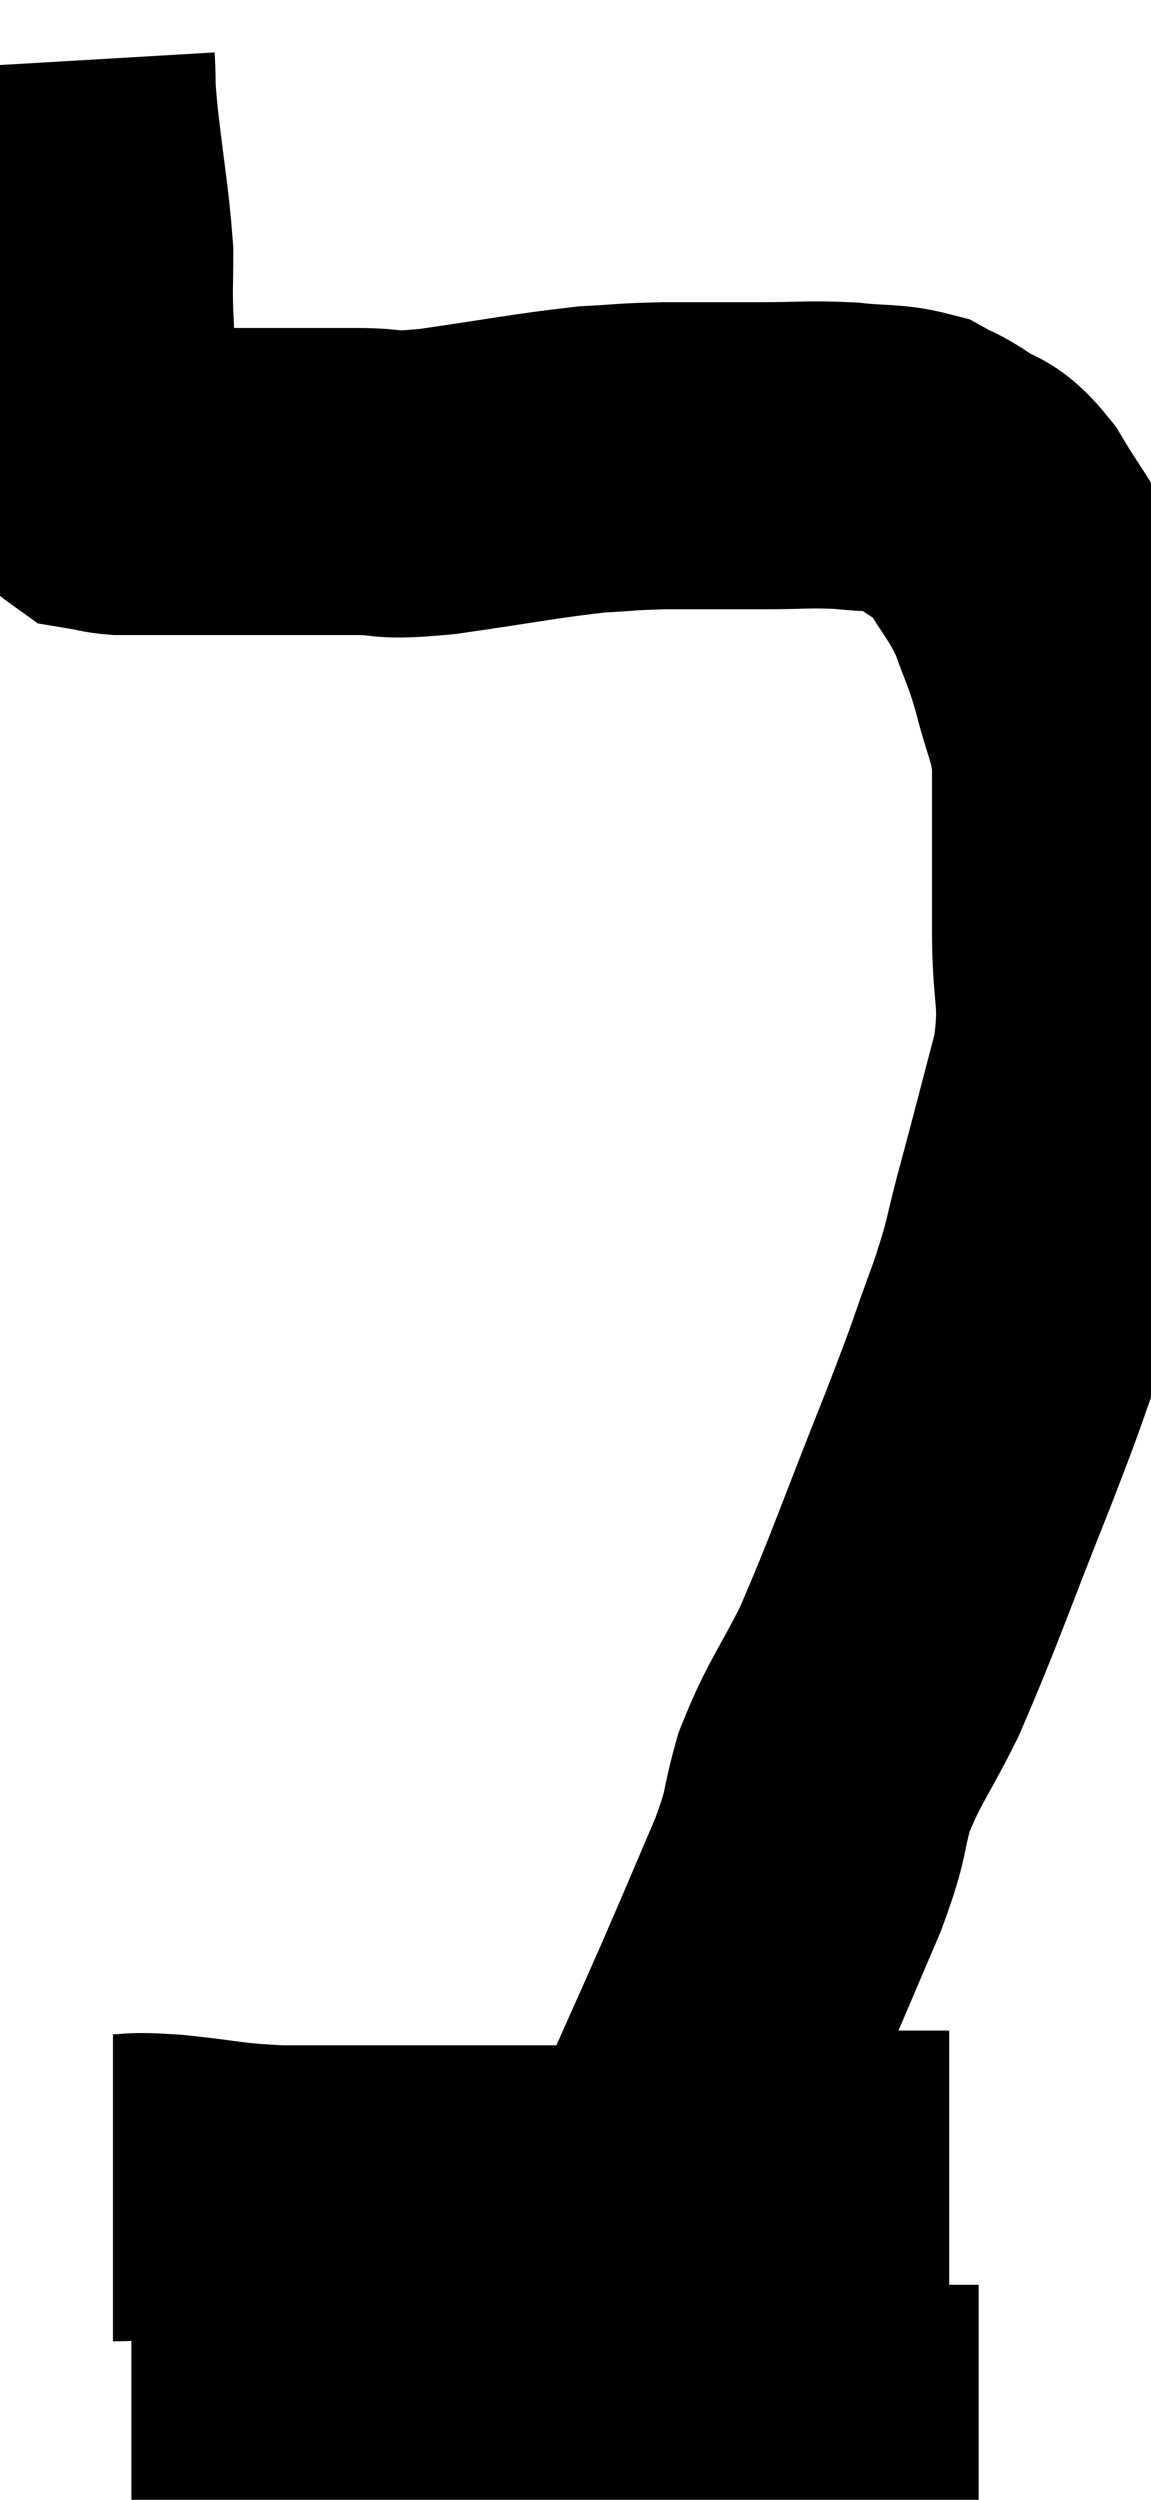 <svg xmlns="http://www.w3.org/2000/svg" viewBox="11 4.28 18.747 40.7" width="18.747" height="40.7"><path d="M 12 5.28 C 12.03 5.79, 11.985 5.52, 12.06 6.3 C 12.18 7.35, 12.24 7.62, 12.3 8.4 C 12.3 8.91, 12.285 8.94, 12.3 9.42 C 12.33 9.87, 12.3 9.96, 12.36 10.32 C 12.45 10.59, 12.495 10.515, 12.54 10.86 C 12.54 11.28, 12.54 11.49, 12.54 11.7 C 12.54 11.7, 12.54 11.67, 12.54 11.7 C 12.54 11.76, 12.525 11.73, 12.54 11.82 C 12.57 11.94, 12.495 11.985, 12.6 12.06 C 12.78 12.09, 12.78 12.105, 12.96 12.12 C 13.14 12.12, 13.005 12.12, 13.32 12.12 C 13.77 12.12, 13.83 12.12, 14.22 12.12 C 14.55 12.12, 14.535 12.12, 14.88 12.12 C 15.24 12.12, 15.12 12.12, 15.6 12.12 C 16.2 12.12, 16.17 12.12, 16.8 12.12 C 17.46 12.12, 17.16 12.21, 18.12 12.12 C 19.38 11.94, 19.71 11.865, 20.64 11.76 C 21.24 11.73, 21.15 11.715, 21.84 11.7 C 22.62 11.7, 22.665 11.7, 23.4 11.7 C 24.09 11.7, 24.165 11.67, 24.78 11.7 C 25.32 11.76, 25.455 11.715, 25.86 11.82 C 26.13 11.97, 26.085 11.91, 26.4 12.12 C 26.76 12.39, 26.745 12.195, 27.12 12.66 C 27.51 13.32, 27.6 13.35, 27.9 13.98 C 28.11 14.58, 28.125 14.52, 28.32 15.18 C 28.5 15.9, 28.59 15.96, 28.68 16.62 C 28.68 17.22, 28.68 17.115, 28.68 17.82 C 28.68 18.63, 28.68 18.495, 28.68 19.44 C 28.68 20.52, 28.83 20.49, 28.68 21.6 C 28.38 22.74, 28.35 22.875, 28.08 23.88 C 27.84 24.75, 27.93 24.615, 27.6 25.62 C 27.18 26.76, 27.33 26.43, 26.76 27.9 C 26.04 29.7, 25.905 30.15, 25.32 31.5 C 24.87 32.4, 24.75 32.475, 24.42 33.3 C 24.21 34.05, 24.33 33.9, 24 34.8 C 23.55 35.85, 23.595 35.76, 23.1 36.9 C 22.56 38.13, 22.35 38.565, 22.02 39.36 C 21.9 39.72, 21.84 39.9, 21.78 40.08 C 21.78 40.08, 21.78 40.08, 21.78 40.08 L 21.78 40.08" fill="none" stroke="black" stroke-width="5"></path><path d="M 12.84 39.9 C 13.29 39.9, 13.065 39.855, 13.74 39.9 C 14.64 39.99, 14.595 40.035, 15.54 40.08 C 16.53 40.08, 16.59 40.08, 17.52 40.08 C 18.39 40.08, 18.405 40.08, 19.26 40.08 C 20.1 40.08, 20.115 40.08, 20.94 40.08 C 21.75 40.08, 21.75 40.14, 22.56 40.08 C 23.37 39.96, 23.37 39.9, 24.18 39.84 C 24.99 39.84, 25.26 39.84, 25.8 39.84 C 26.07 39.84, 26.175 39.84, 26.34 39.84 C 26.4 39.84, 26.43 39.84, 26.46 39.84 L 26.46 39.84" fill="none" stroke="black" stroke-width="5"></path><path d="M 13.14 43.98 C 13.68 43.98, 13.545 43.98, 14.22 43.98 C 15.03 43.98, 14.97 43.98, 15.84 43.98 C 16.77 43.98, 16.935 43.98, 17.7 43.98 C 18.3 43.98, 18.285 43.98, 18.9 43.98 C 19.53 43.98, 19.41 43.98, 20.16 43.98 C 21.03 43.98, 21.09 43.98, 21.9 43.98 C 22.65 43.98, 22.695 43.98, 23.4 43.98 C 24.06 43.98, 24.18 43.98, 24.72 43.98 C 25.14 43.98, 25.14 43.98, 25.56 43.98 C 25.98 43.98, 26.1 43.98, 26.4 43.98 C 26.58 43.98, 26.625 43.98, 26.76 43.98 C 26.85 43.98, 26.895 43.98, 26.94 43.98 L 26.94 43.98" fill="none" stroke="black" stroke-width="5"></path></svg>